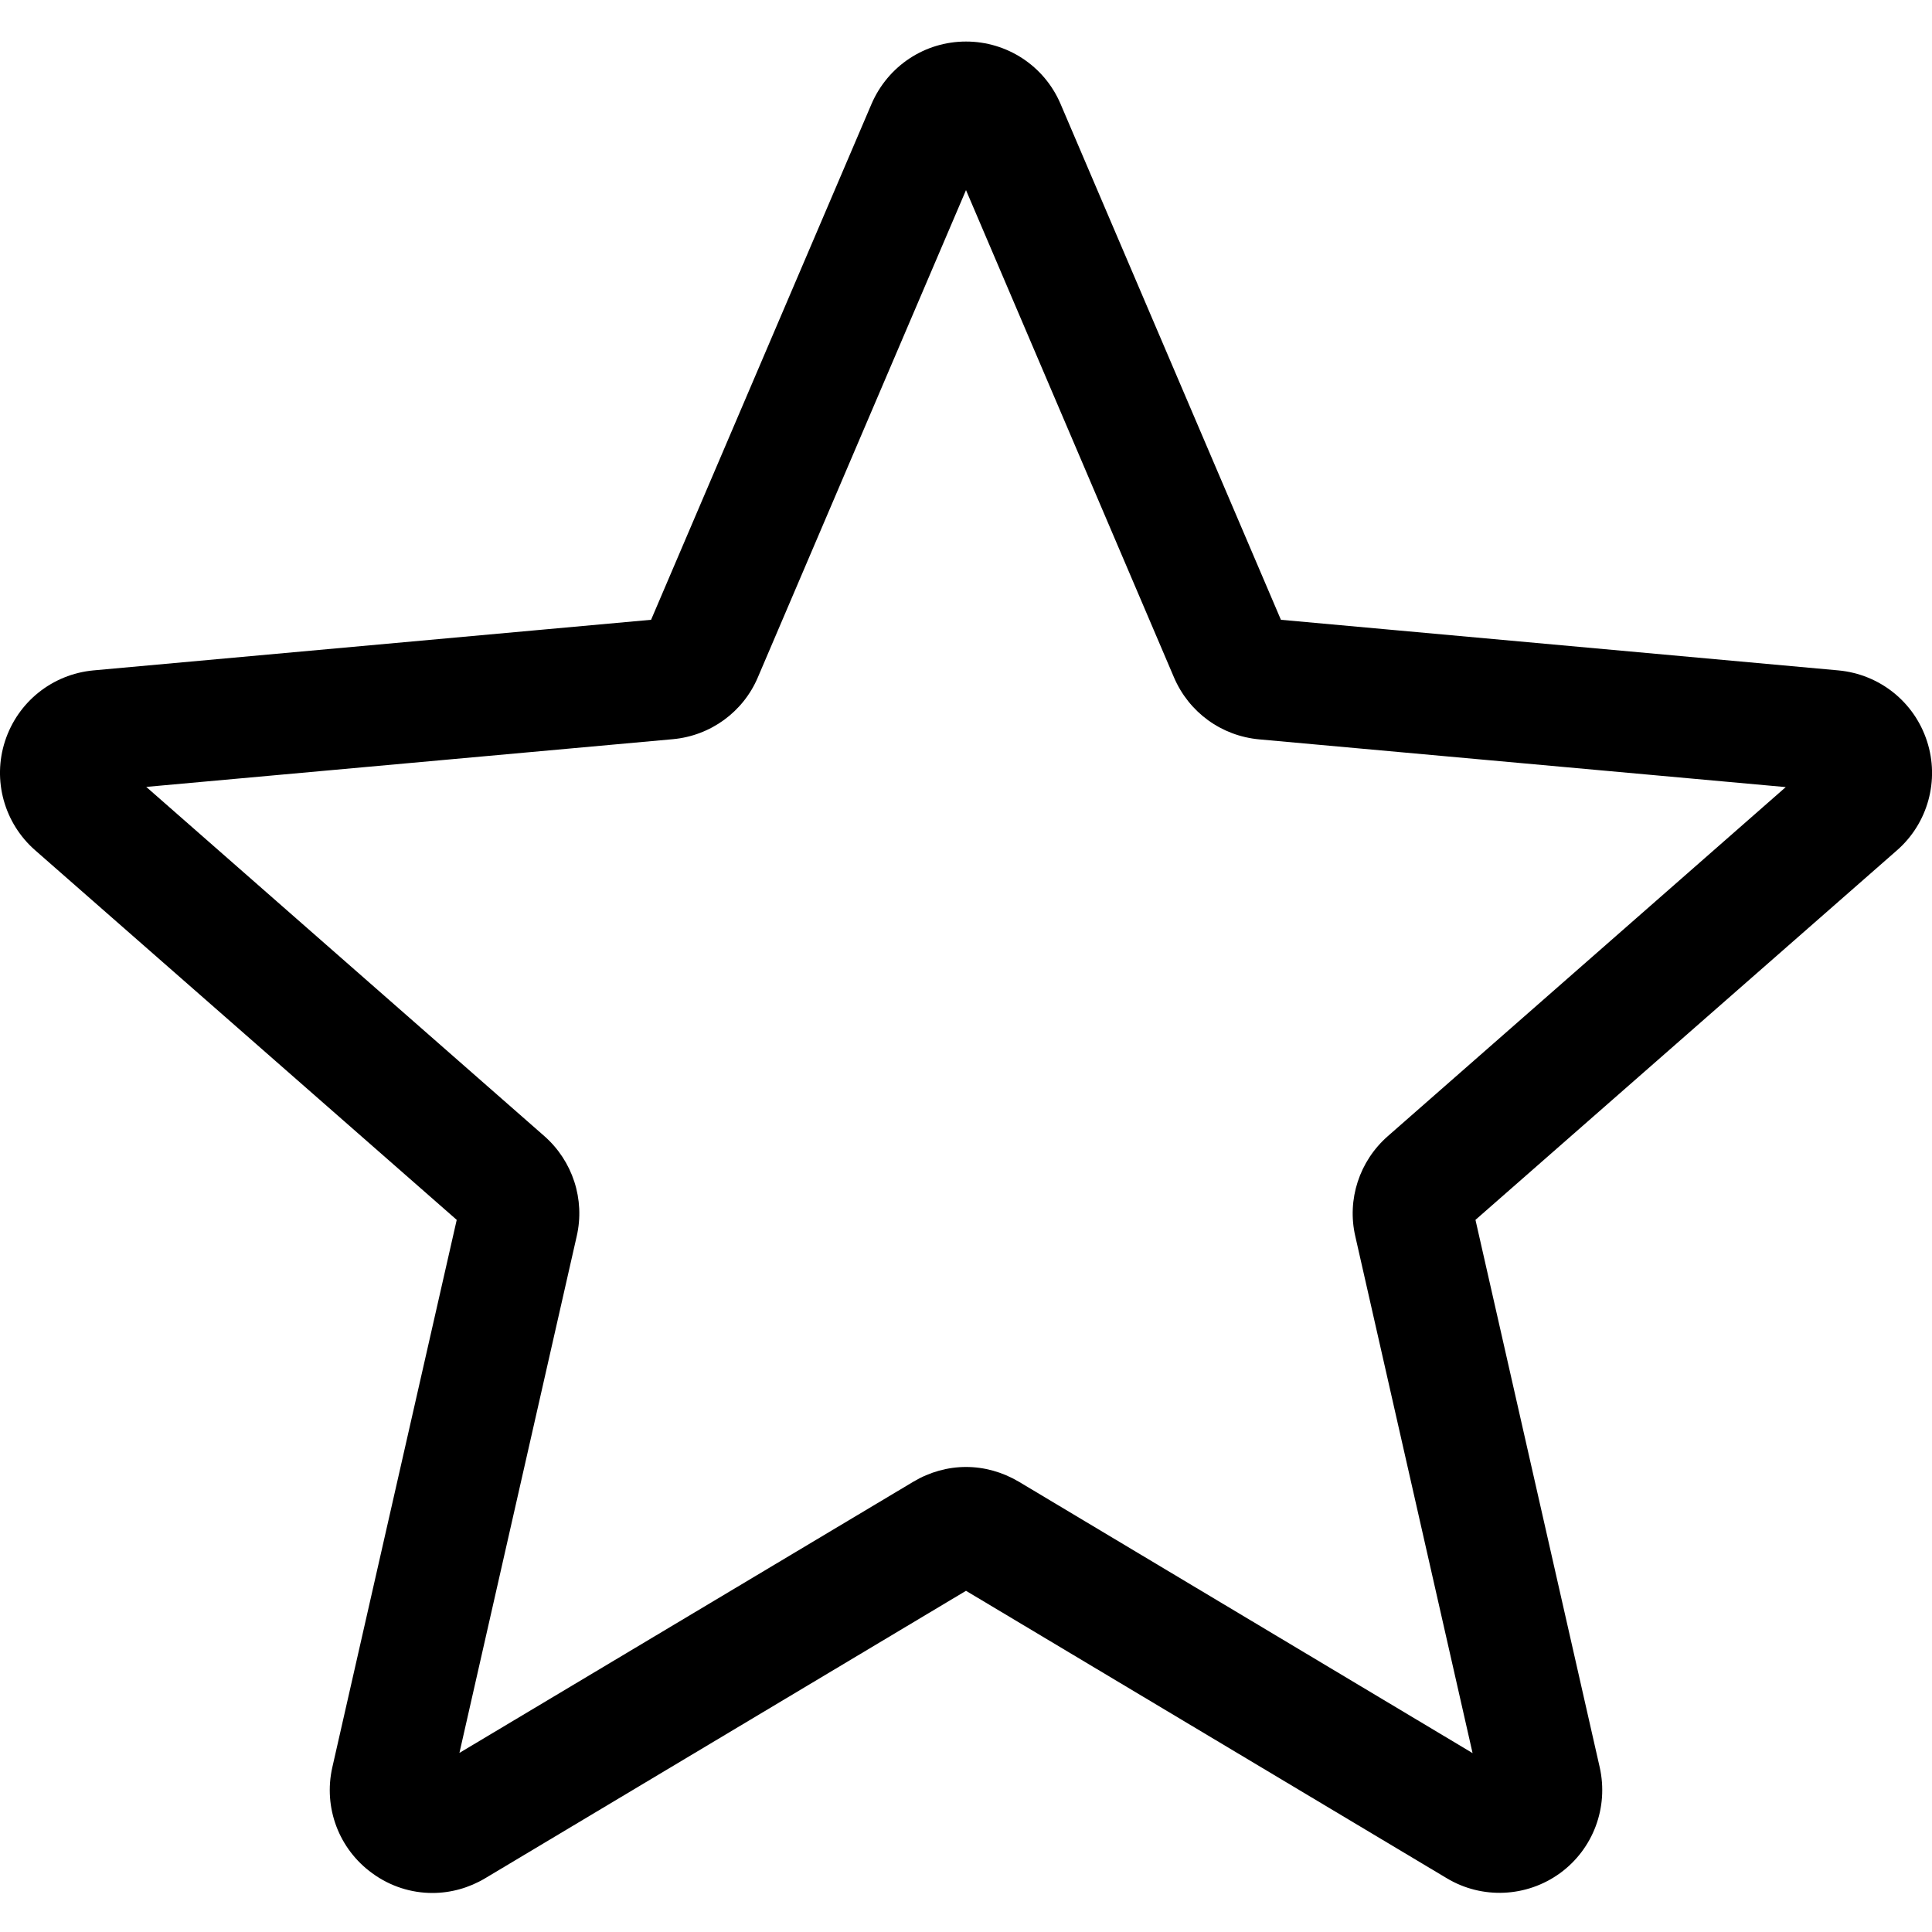 <svg width="10" height="10" viewBox="0 0 10 10" fill="none" xmlns="http://www.w3.org/2000/svg">
<path d="M2.238 9.798C2.129 9.798 2.02 9.764 1.927 9.696C1.754 9.571 1.673 9.356 1.72 9.148L2.364 6.314L0.182 4.401C0.022 4.261 -0.04 4.039 0.026 3.836C0.092 3.633 0.271 3.49 0.483 3.47L3.37 3.208L4.511 0.538C4.596 0.341 4.787 0.215 5 0.215C5.213 0.215 5.405 0.341 5.489 0.537L6.63 3.208L9.516 3.47C9.729 3.49 9.908 3.633 9.974 3.836C10.04 4.038 9.979 4.261 9.819 4.401L7.637 6.314L8.28 9.147C8.327 9.356 8.246 9.571 8.074 9.696C7.901 9.821 7.671 9.831 7.489 9.722L5 8.234L2.511 9.722C2.427 9.772 2.333 9.798 2.238 9.798V9.798ZM5 7.593C5.095 7.593 5.188 7.619 5.273 7.669L7.622 9.074L7.015 6.399C6.971 6.209 7.036 6.01 7.183 5.881L9.243 4.074L6.518 3.827C6.321 3.809 6.153 3.686 6.076 3.505L5 0.984L3.923 3.505C3.847 3.685 3.678 3.808 3.483 3.826L0.757 4.073L2.817 5.88C2.964 6.009 3.029 6.208 2.985 6.399L2.378 9.073L4.728 7.669C4.812 7.619 4.906 7.593 5 7.593V7.593ZM3.348 3.26C3.348 3.26 3.348 3.261 3.348 3.261L3.348 3.26ZM6.651 3.259L6.652 3.26C6.652 3.259 6.652 3.259 6.651 3.259Z" fill="black"/>
</svg>
